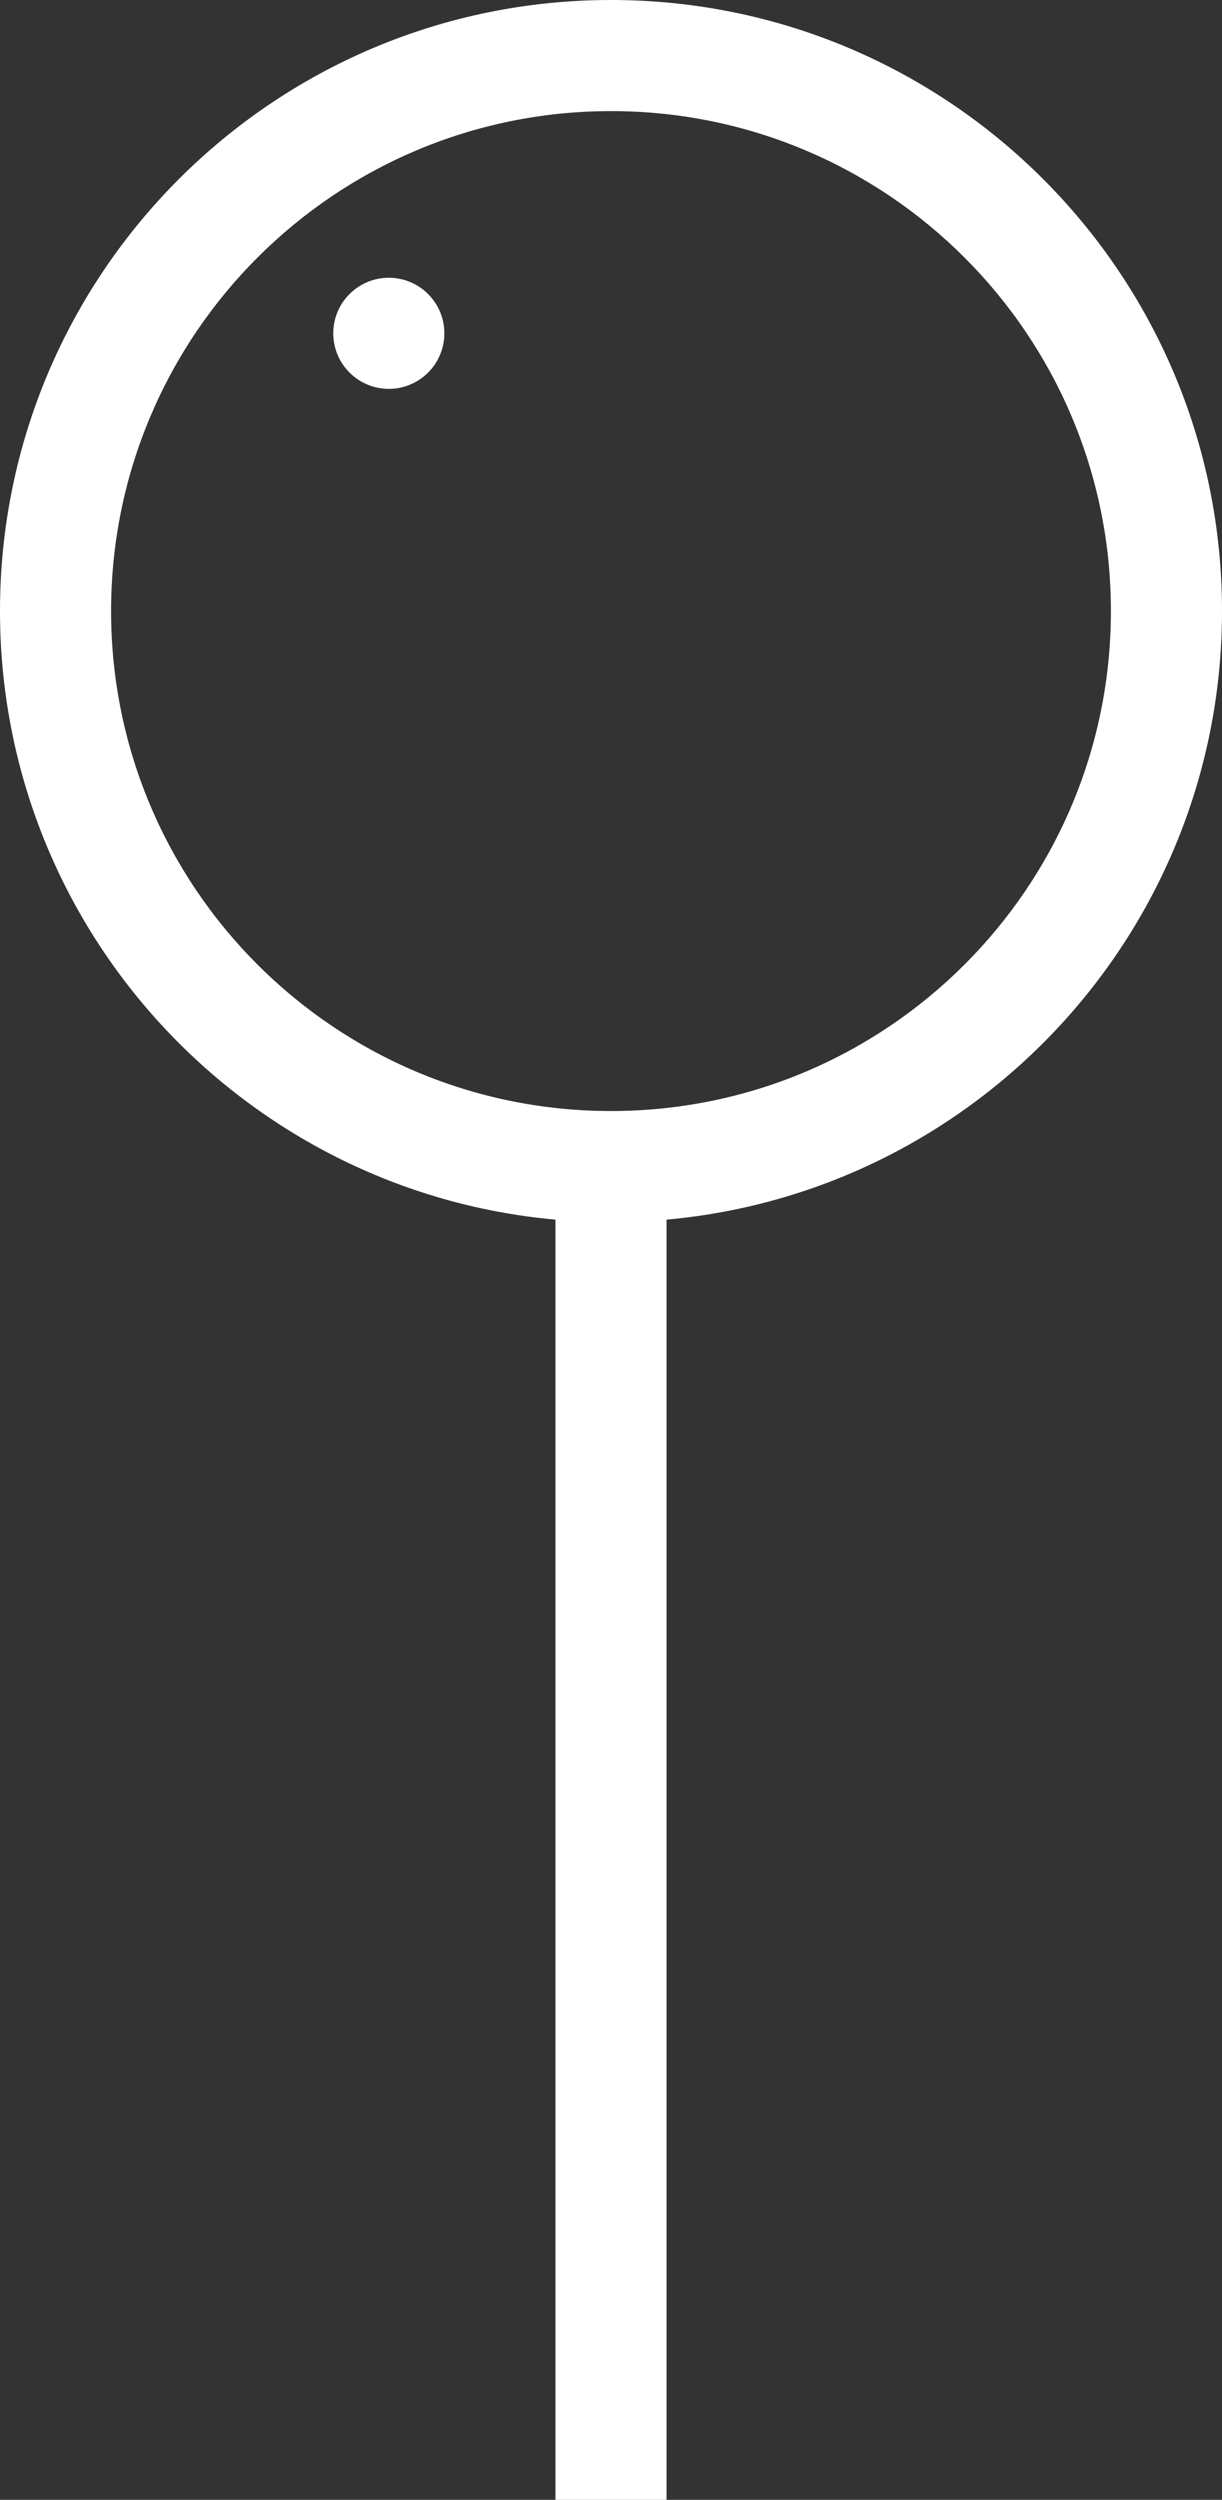 <?xml version="1.0" encoding="UTF-8" standalone="no"?>
<svg width="22px" height="45px" viewBox="0 0 22 45" version="1.1" xmlns="http://www.w3.org/2000/svg" xmlns:xlink="http://www.w3.org/1999/xlink" xmlns:sketch="http://www.bohemiancoding.com/sketch/ns">
    <rect x="0" y="0" width="22" height="45" fill="#333333" stroke="none"/>
    <!-- Generator: Sketch 3.1.1 (8761) - http://www.bohemiancoding.com/sketch -->
    <title>pin_L</title>
    <desc>Created with Sketch.</desc>
    <defs></defs>
    <g id="Page-1" stroke="none" stroke-width="1" fill="none" fill-rule="evenodd" sketch:type="MSPage">
        <g id="line-icons" sketch:type="MSLayerGroup" transform="translate(-414, -503)" fill="#FFFFFF">
            <g id="row-6-L" transform="translate(3, 500)" sketch:type="MSShapeGroup">
                <path d="M421,24.955 L421,48 L423,48 L423,24.955 C428.606,24.45 433,19.738 433,14 C433,7.925 428.075,3 422,3 C415.925,3 411,7.925 411,14 C411,19.738 415.394,24.45 421,24.955 L421,24.955 Z M422,23 C426.971,23 431,18.971 431,14 C431,9.029 426.971,5 422,5 C417.029,5 413,9.029 413,14 C413,18.971 417.029,23 422,23 Z M418,10 C418.552,10 419,9.552 419,9 C419,8.448 418.552,8 418,8 C417.448,8 417,8.448 417,9 C417,9.552 417.448,10 418,10 Z" id="pin_L"></path>
            </g>
        </g>
    </g>
</svg>